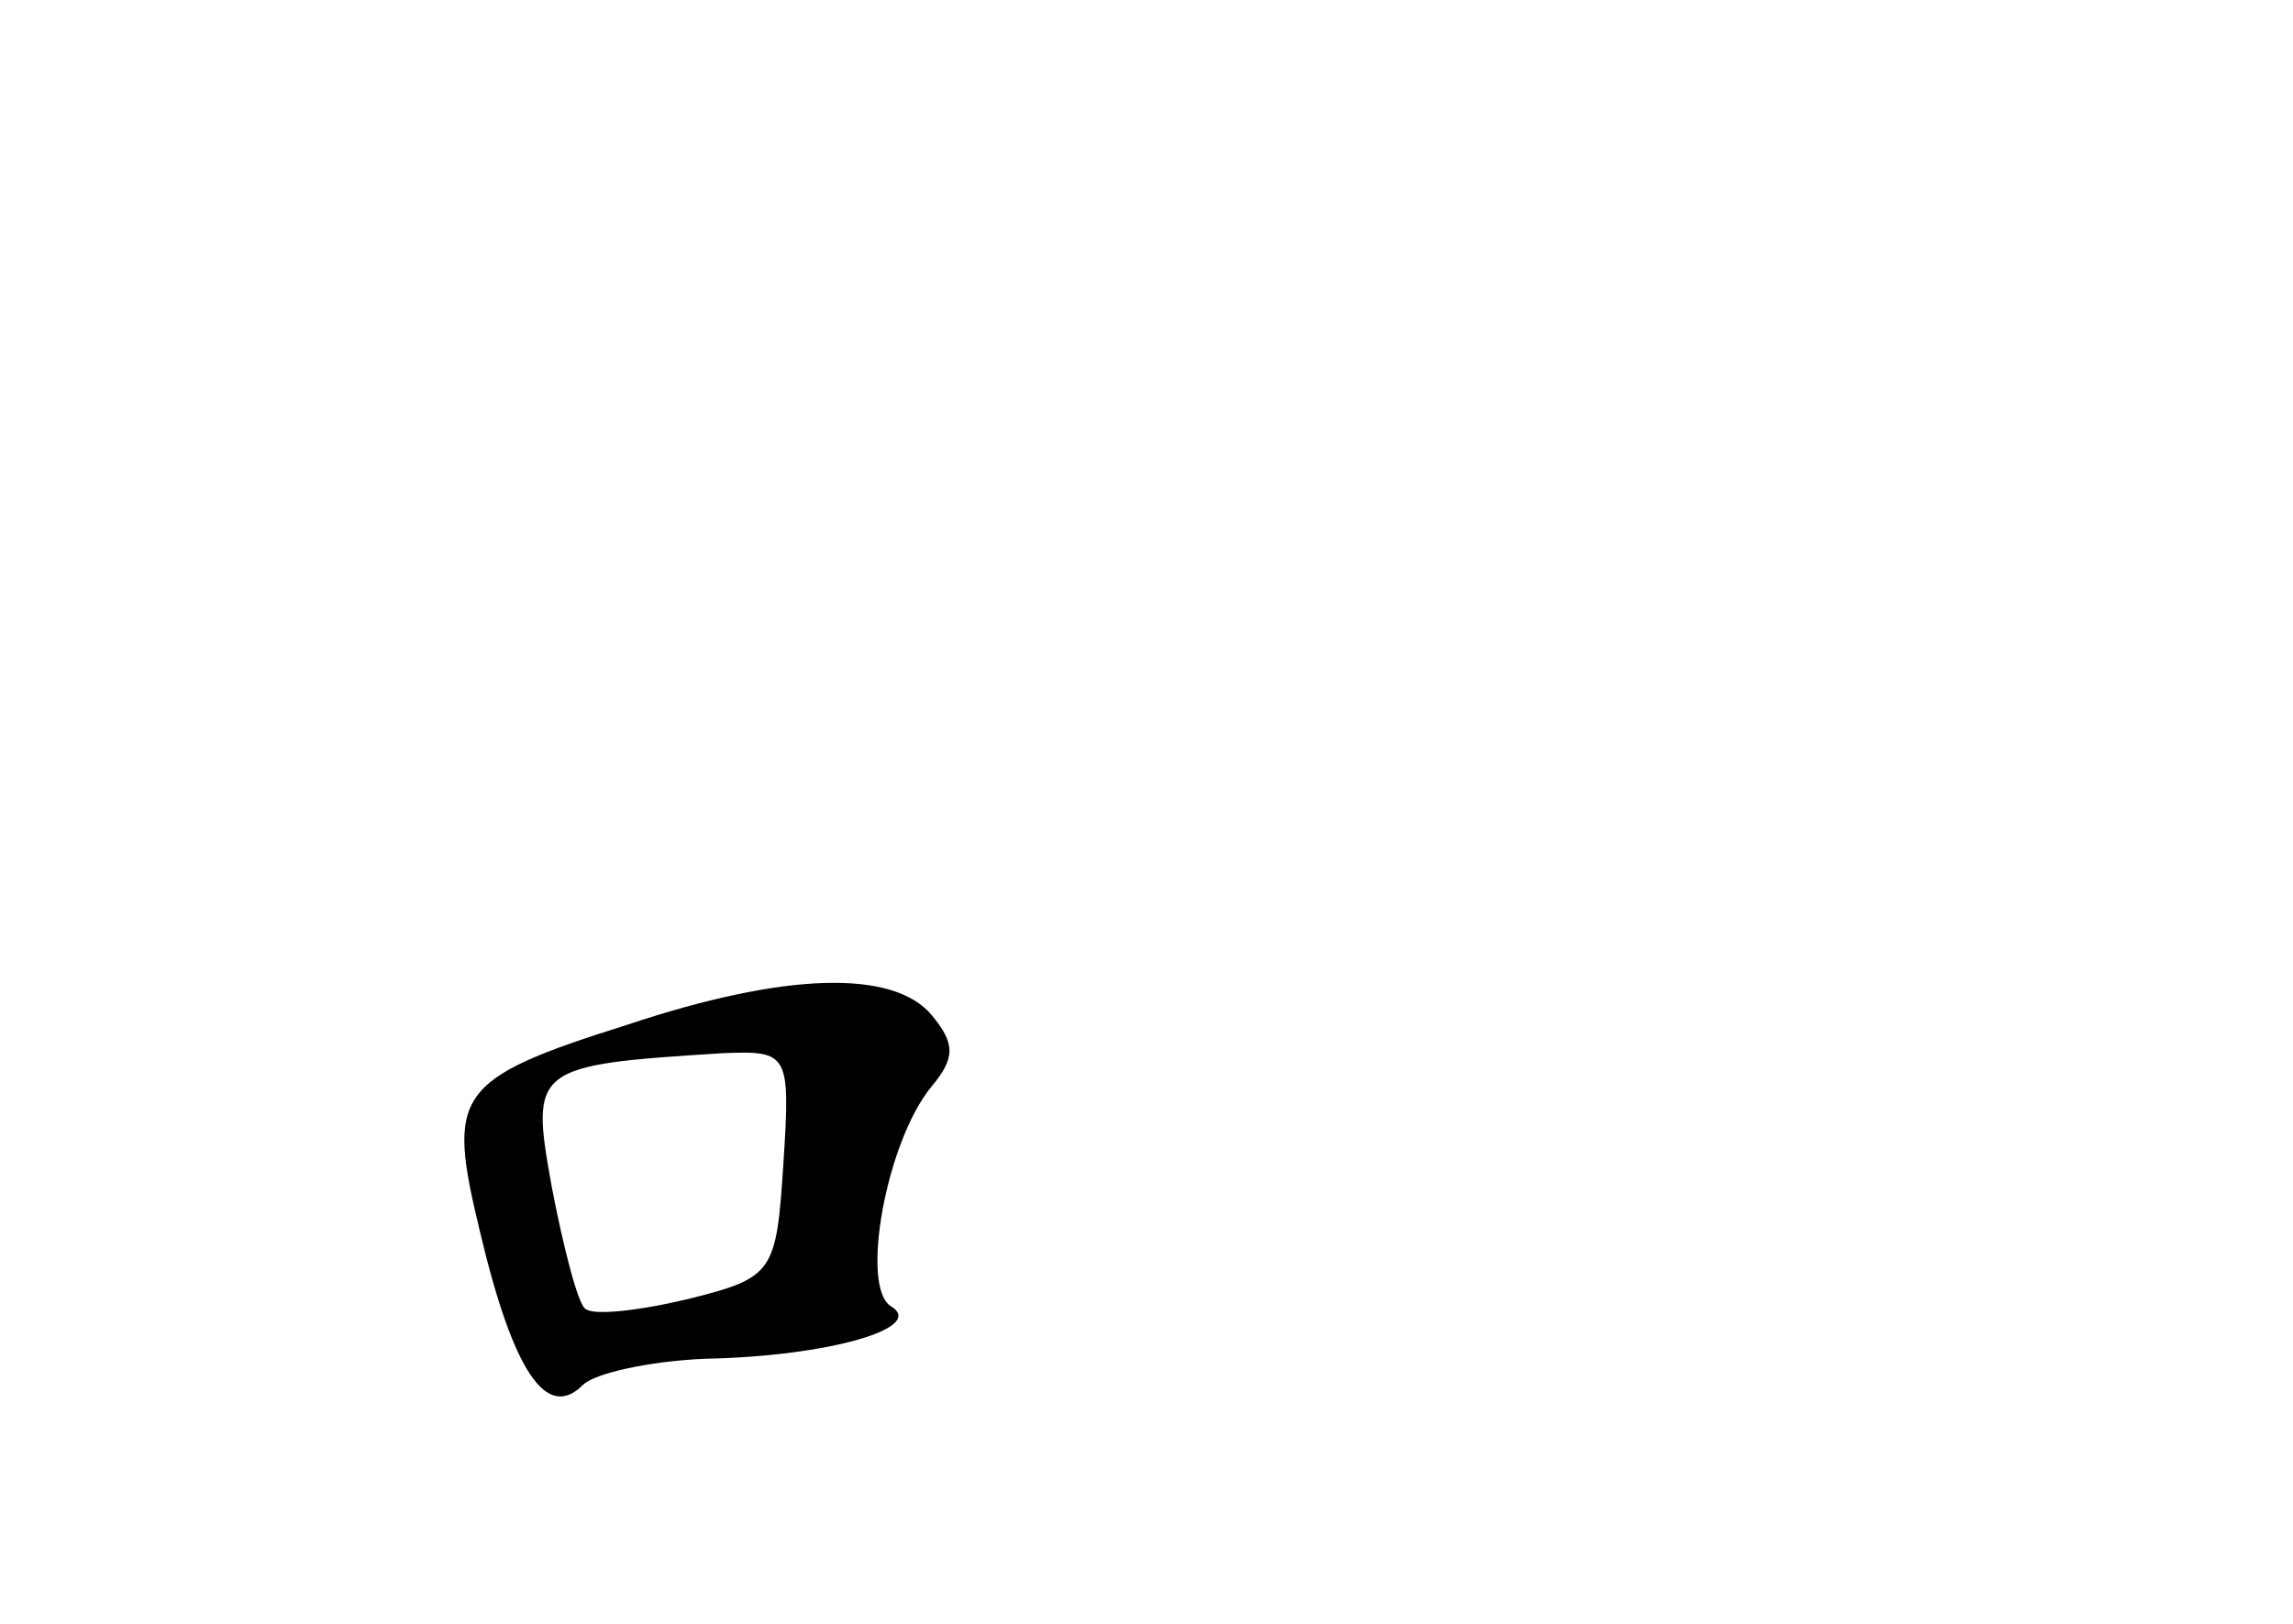 <?xml version="1.0" standalone="no"?>
<!DOCTYPE svg PUBLIC "-//W3C//DTD SVG 20010904//EN"
 "http://www.w3.org/TR/2001/REC-SVG-20010904/DTD/svg10.dtd">
<svg version="1.0" xmlns="http://www.w3.org/2000/svg"
 width="96pt" height="68pt" viewBox="0 0 96 68"
 preserveAspectRatio="xMidYMid meet">
<g transform="translate(0,68) scale(0.1,-0.1)"
fill="#000000" stroke="none">
<path d="M263 251 c-73 -23 -76 -29 -62 -87 14 -59 28 -79 43 -64 5 5 28 10
51 11 52 1 93 13 78 22 -13 8 -2 69 17 92 10 12 10 18 0 30 -16 19 -61 18
-127 -4z m65 -58 c-3 -46 -4 -48 -40 -57 -21 -5 -40 -7 -43 -4 -3 2 -9 25 -14
51 -9 50 -8 51 72 56 27 1 28 0 25 -46z"/>
</g>
</svg>
